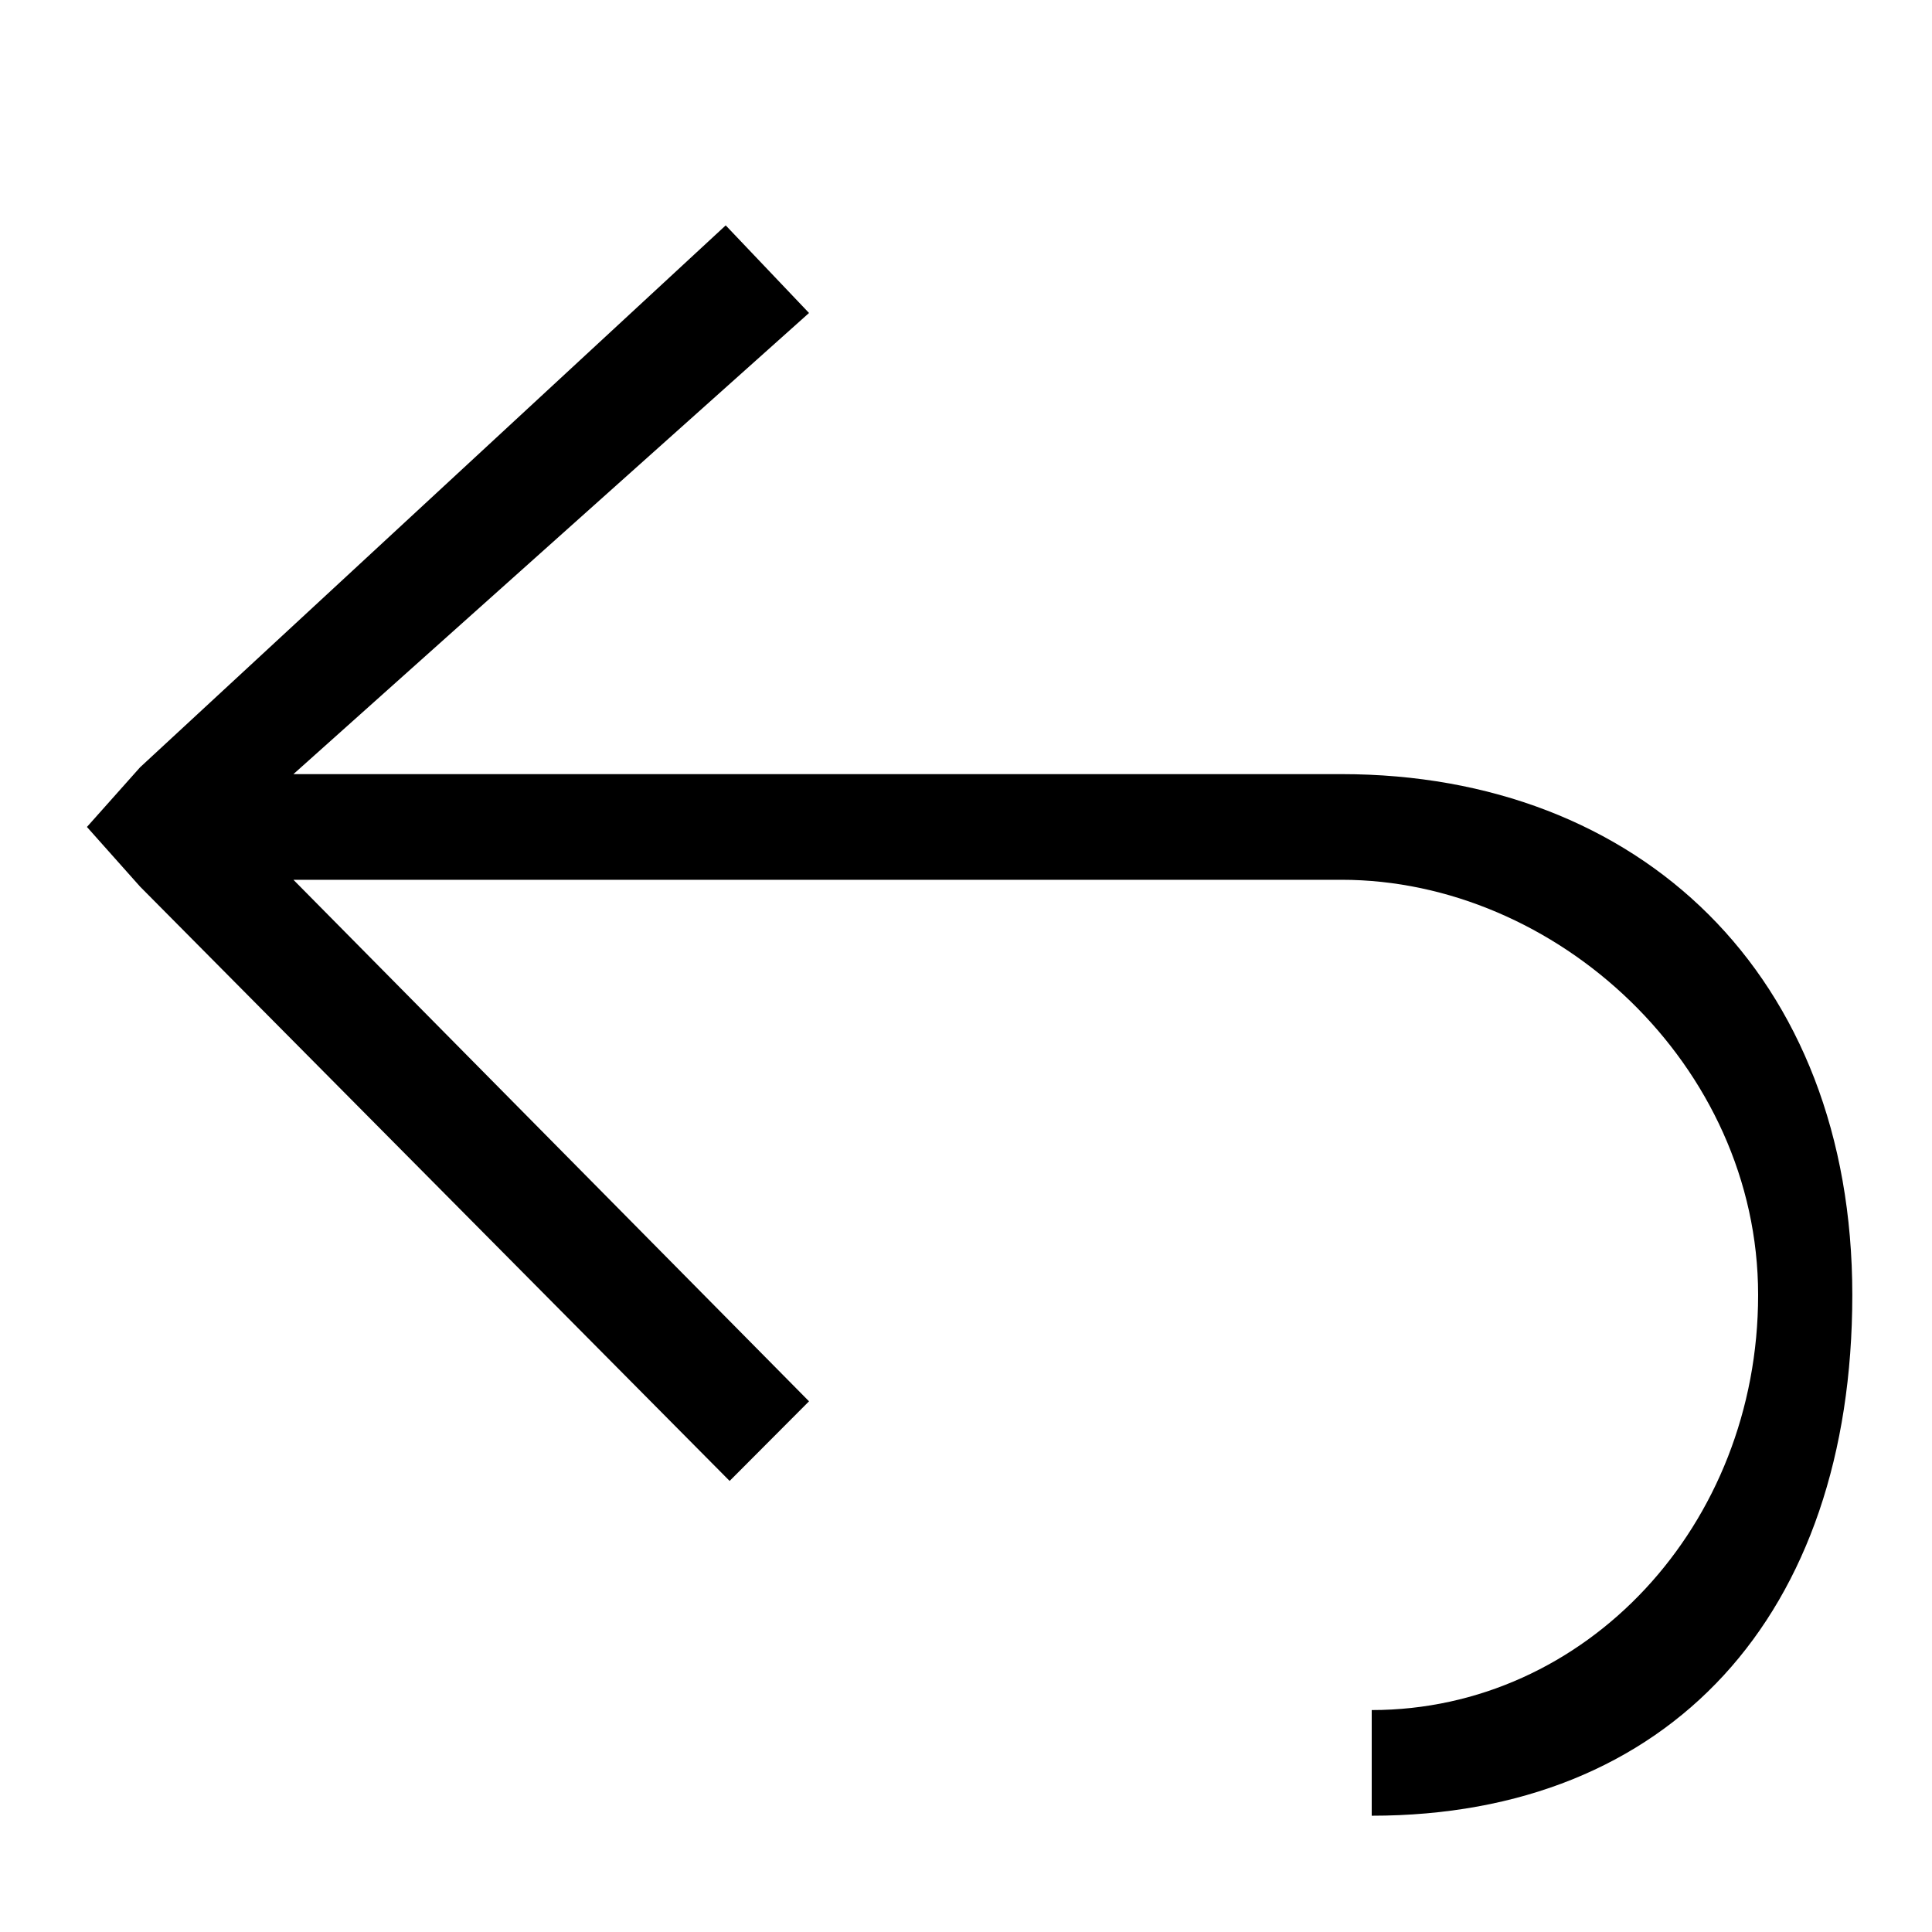 <?xml version="1.0" encoding="UTF-8" standalone="no"?>
<svg
   xmlns:dc="http://purl.org/dc/elements/1.1/"
   xmlns:cc="http://creativecommons.org/ns#"
   xmlns:rdf="http://www.w3.org/1999/02/22-rdf-syntax-ns#"
   xmlns:svg="http://www.w3.org/2000/svg"
   xmlns="http://www.w3.org/2000/svg"
   xmlns:sodipodi="http://sodipodi.sourceforge.net/DTD/sodipodi-0.dtd"
   xmlns:inkscape="http://www.inkscape.org/namespaces/inkscape"
   viewBox="0 0 32 32"
   version="1.1"
   id="svg4921"
   sodipodi:docname="Reply Arrow-595b40b65ba036ed117d22fa2.svg"
   inkscape:version="1.0.1 (c497b03c, 2020-09-10)">
  <defs
     id="defs4925" />
  <sodipodi:namedview
     pagecolor="#ffffff"
     bordercolor="#666666"
     borderopacity="1"
     objecttolerance="10"
     gridtolerance="10"
     guidetolerance="10"
     inkscape:pageopacity="0"
     inkscape:pageshadow="2"
     inkscape:window-width="1316"
     inkscape:window-height="789"
     id="namedview4923"
     showgrid="false"
     inkscape:zoom="15.219176"
     inkscape:cx="11.719115"
     inkscape:cy="19.340437"
     inkscape:window-x="0"
     inkscape:window-y="25"
     inkscape:window-maximized="0"
     inkscape:current-layer="svg4921" />
  <path
     style="line-height:normal;-inkscape-font-specification:'Bitstream Vera Sans';text-indent:0;text-align:start;text-transform:none;stroke-width:1.327"
     d="M 12.02,3.733 2.32,12.709 1.44,13.697 2.32,14.685 12.085,24.529 13.4,23.21 4.86,14.572 h 17.36 c 3.55,0 6.9,3.062 6.9,6.876 0,3.814 -2.85,6.876 -6.4,6.876 L 22.72,30.074 c 4.934,0 7.96,-3.326 7.96,-8.626 0,-5.3 -3.526,-8.626 -8.46,-8.626 H 4.86 L 13.4,5.184 Z"
     overflow="visible"
     font-family="'Bitstream Vera Sans'"
     id="path4919"
     sodipodi:nodetypes="cccccccssccssccc" />
</svg>
